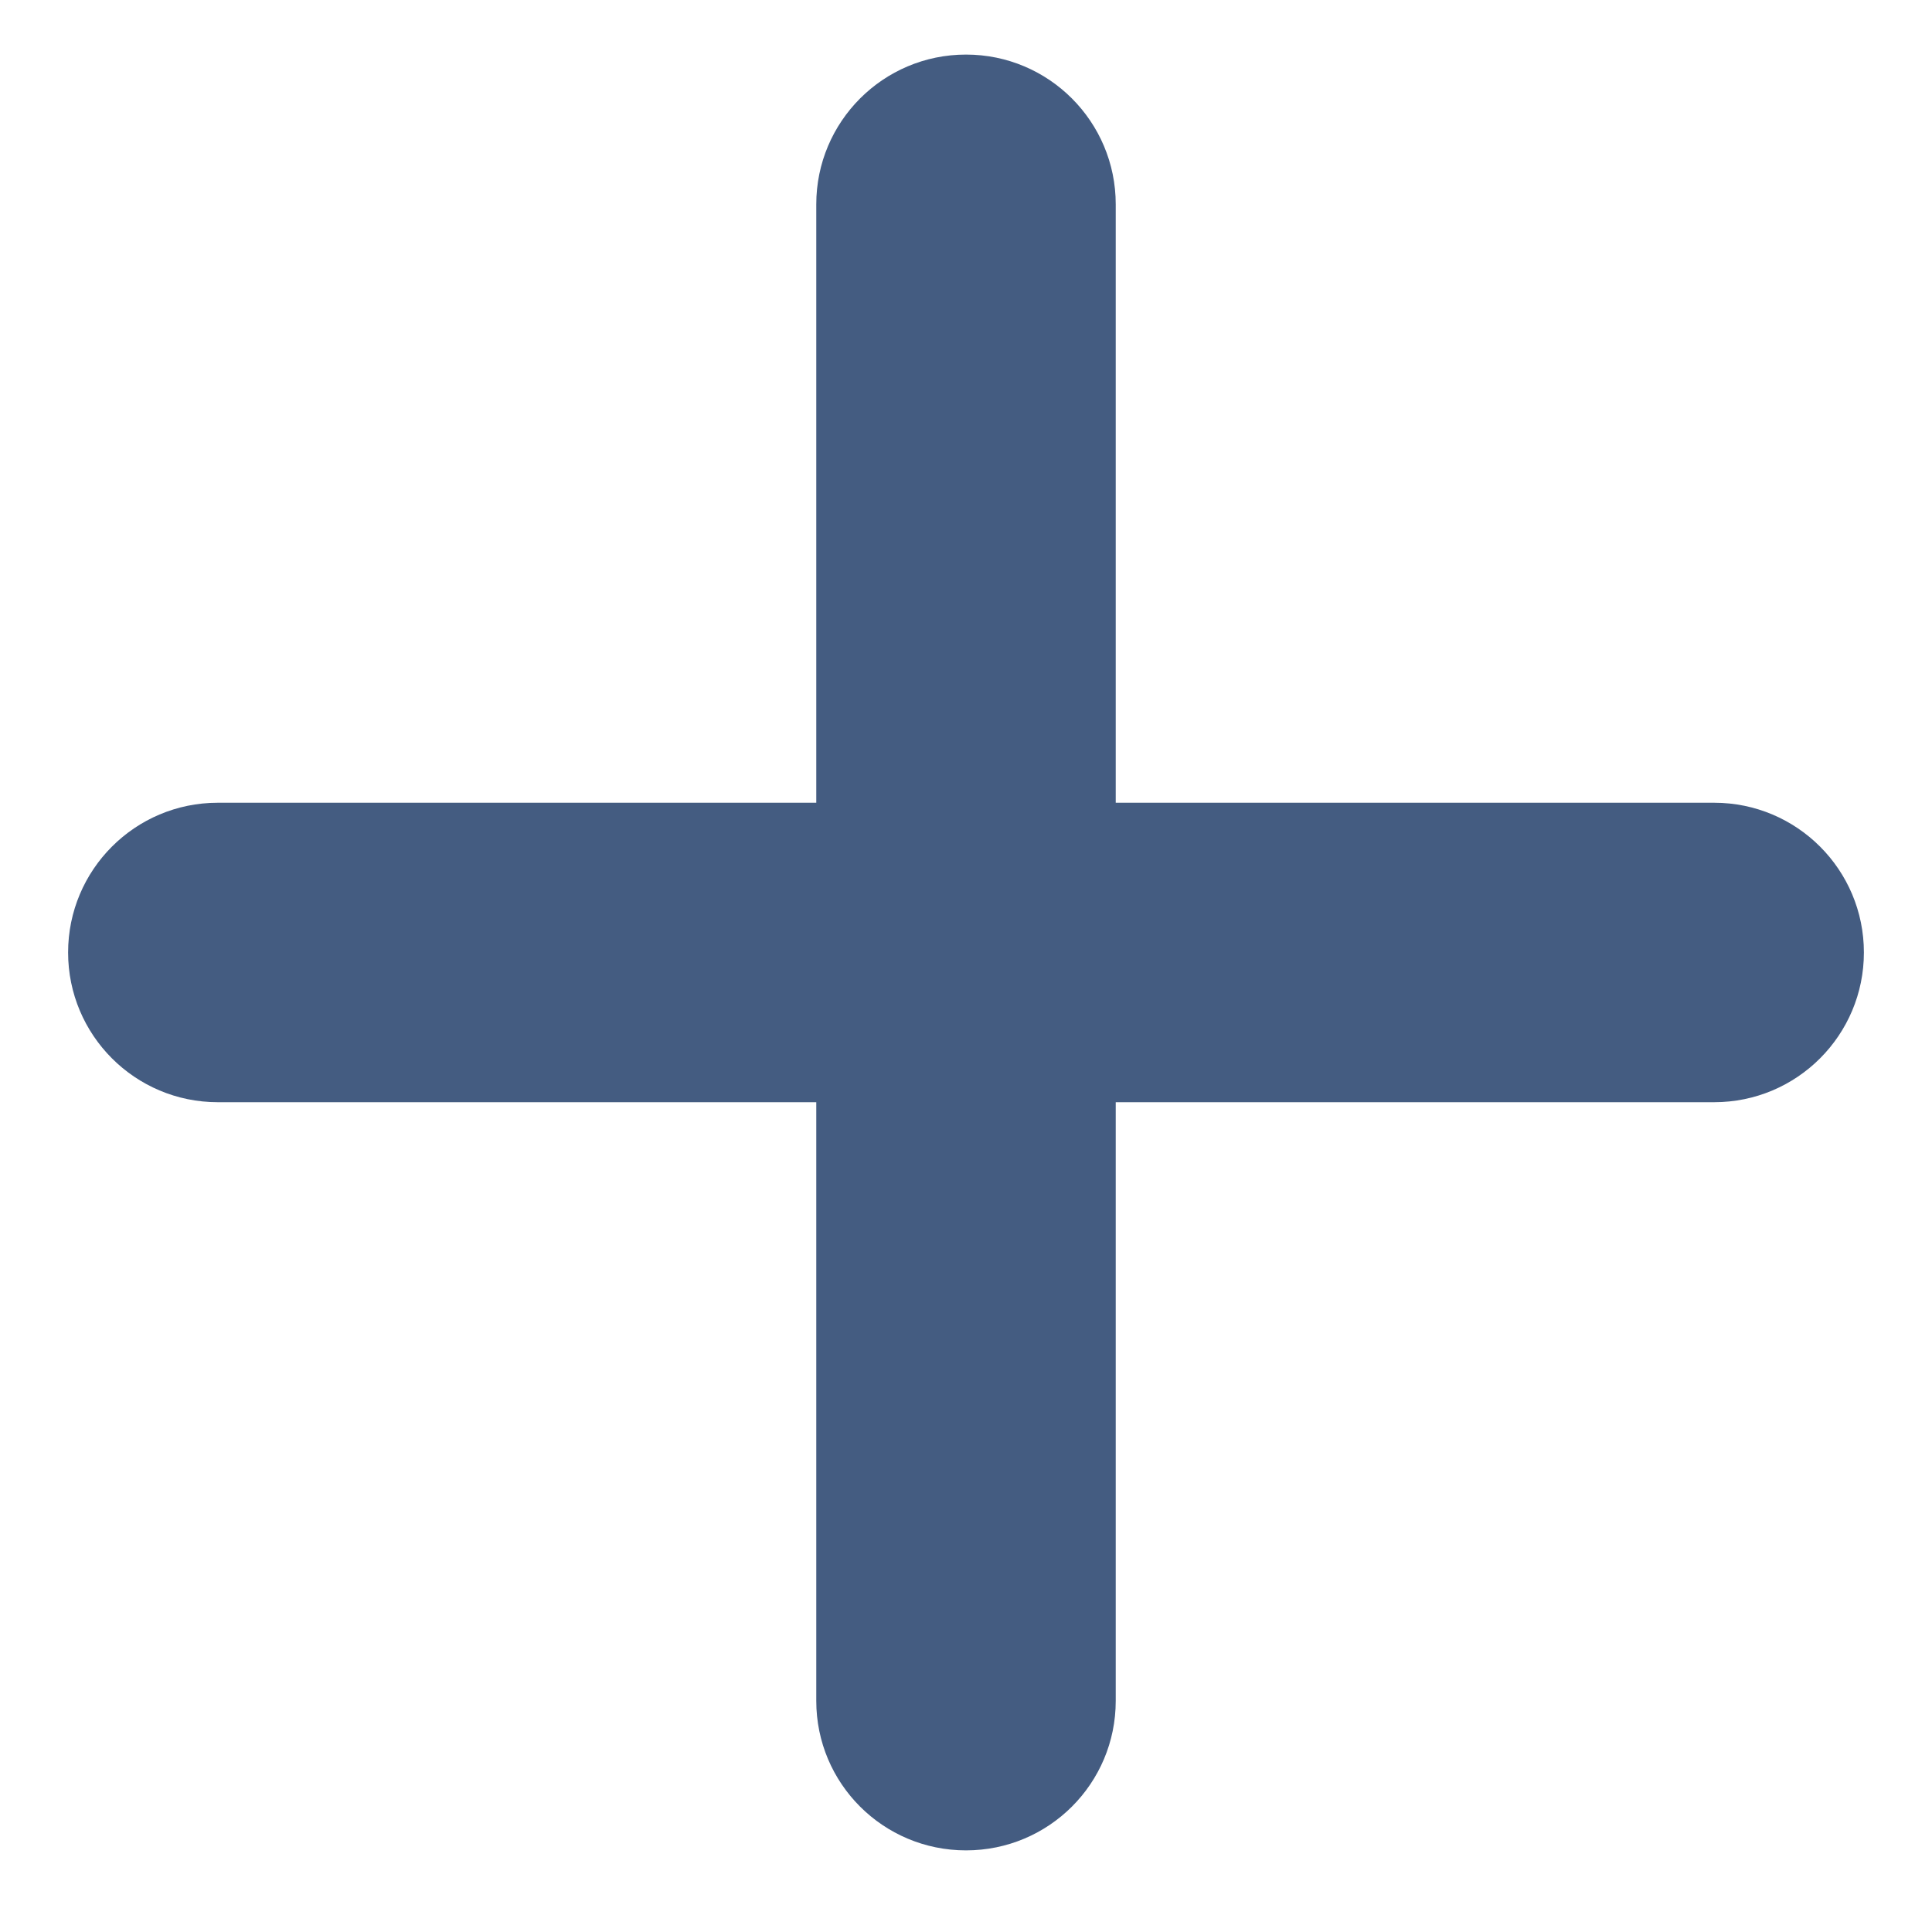 <svg width="8" height="8" viewBox="0 0 8 8" fill="none" xmlns="http://www.w3.org/2000/svg">
<path d="M7.098 3.324H4.62V0.846C4.62 0.504 4.343 0.226 4 0.226C3.657 0.226 3.38 0.504 3.38 0.846V3.324H0.902C0.559 3.324 0.282 3.602 0.282 3.944C0.282 4.286 0.559 4.564 0.902 4.564H3.38V7.043C3.38 7.385 3.657 7.662 4 7.662C4.343 7.662 4.62 7.385 4.62 7.043V4.564H7.098C7.441 4.564 7.718 4.286 7.718 3.944C7.718 3.602 7.441 3.324 7.098 3.324Z" fill="#445C81"/>
</svg>
